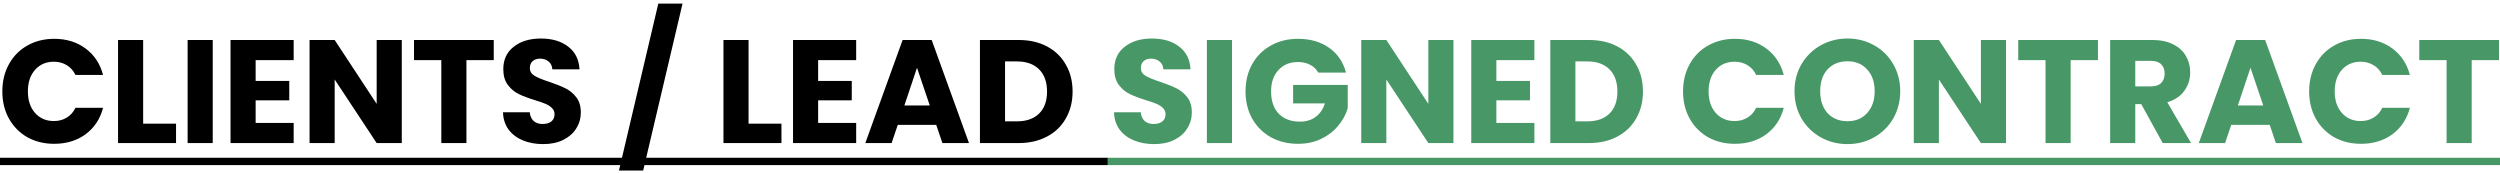 <svg width="664" height="46" viewBox="0 0 664 46" fill="none" xmlns="http://www.w3.org/2000/svg">
<path d="M0.62 24.272C0.62 21.568 1.205 19.163 2.375 17.057C3.545 14.925 5.17 13.274 7.25 12.104C9.356 10.908 11.735 10.31 14.387 10.31C17.637 10.31 20.419 11.168 22.733 12.884C25.047 14.6 26.594 16.94 27.374 19.904H20.042C19.496 18.76 18.716 17.889 17.702 17.291C16.714 16.693 15.583 16.394 14.309 16.394C12.255 16.394 10.591 17.109 9.317 18.539C8.043 19.969 7.406 21.88 7.406 24.272C7.406 26.664 8.043 28.575 9.317 30.005C10.591 31.435 12.255 32.15 14.309 32.15C15.583 32.15 16.714 31.851 17.702 31.253C18.716 30.655 19.496 29.784 20.042 28.64H27.374C26.594 31.604 25.047 33.944 22.733 35.66C20.419 37.35 17.637 38.195 14.387 38.195C11.735 38.195 9.356 37.61 7.25 36.44C5.17 35.244 3.545 33.593 2.375 31.487C1.205 29.381 0.62 26.976 0.62 24.272ZM38.021 32.852H46.757V38H31.352V10.622H38.021V32.852ZM56.501 10.622V38H49.832V10.622H56.501ZM67.897 15.965V21.503H76.828V26.651H67.897V32.657H77.998V38H61.228V10.622H77.998V15.965H67.897ZM106.713 38H100.044L88.89 21.113V38H82.221V10.622H88.89L100.044 27.587V10.622H106.713V38ZM131.137 10.622V15.965H123.883V38H117.214V15.965H109.96V10.622H131.137ZM144.284 38.273C142.282 38.273 140.488 37.948 138.902 37.298C137.316 36.648 136.042 35.686 135.08 34.412C134.144 33.138 133.65 31.604 133.598 29.81H140.696C140.8 30.824 141.151 31.604 141.749 32.15C142.347 32.67 143.127 32.93 144.089 32.93C145.077 32.93 145.857 32.709 146.429 32.267C147.001 31.799 147.287 31.162 147.287 30.356C147.287 29.68 147.053 29.121 146.585 28.679C146.143 28.237 145.584 27.873 144.908 27.587C144.258 27.301 143.322 26.976 142.1 26.612C140.332 26.066 138.889 25.52 137.771 24.974C136.653 24.428 135.691 23.622 134.885 22.556C134.079 21.49 133.676 20.099 133.676 18.383C133.676 15.835 134.599 13.846 136.445 12.416C138.291 10.96 140.696 10.232 143.66 10.232C146.676 10.232 149.107 10.96 150.953 12.416C152.799 13.846 153.787 15.848 153.917 18.422H146.702C146.65 17.538 146.325 16.849 145.727 16.355C145.129 15.835 144.362 15.575 143.426 15.575C142.62 15.575 141.97 15.796 141.476 16.238C140.982 16.654 140.735 17.265 140.735 18.071C140.735 18.955 141.151 19.644 141.983 20.138C142.815 20.632 144.115 21.165 145.883 21.737C147.651 22.335 149.081 22.907 150.173 23.453C151.291 23.999 152.253 24.792 153.059 25.832C153.865 26.872 154.268 28.211 154.268 29.849C154.268 31.409 153.865 32.826 153.059 34.1C152.279 35.374 151.135 36.388 149.627 37.142C148.119 37.896 146.338 38.273 144.284 38.273ZM181.283 0.95L170.831 45.293H164.396L174.848 0.95H181.283ZM198.818 32.852H207.554V38H192.149V10.622H198.818V32.852ZM217.298 15.965V21.503H226.229V26.651H217.298V32.657H227.399V38H210.629V10.622H227.399V15.965H217.298ZM248.665 33.164H238.447L236.809 38H229.828L239.734 10.622H247.456L257.362 38H250.303L248.665 33.164ZM246.949 28.016L243.556 17.993L240.202 28.016H246.949ZM270.528 10.622C273.414 10.622 275.936 11.194 278.094 12.338C280.252 13.482 281.916 15.094 283.086 17.174C284.282 19.228 284.88 21.607 284.88 24.311C284.88 26.989 284.282 29.368 283.086 31.448C281.916 33.528 280.239 35.14 278.055 36.284C275.897 37.428 273.388 38 270.528 38H260.271V10.622H270.528ZM270.099 32.228C272.621 32.228 274.584 31.539 275.988 30.161C277.392 28.783 278.094 26.833 278.094 24.311C278.094 21.789 277.392 19.826 275.988 18.422C274.584 17.018 272.621 16.316 270.099 16.316H266.94V32.228H270.099Z" fill="black"/>
<path d="M306.566 38.273C304.564 38.273 302.77 37.948 301.184 37.298C299.598 36.648 298.324 35.686 297.362 34.412C296.426 33.138 295.932 31.604 295.88 29.81H302.978C303.082 30.824 303.433 31.604 304.031 32.15C304.629 32.67 305.409 32.93 306.371 32.93C307.359 32.93 308.139 32.709 308.711 32.267C309.283 31.799 309.569 31.162 309.569 30.356C309.569 29.68 309.335 29.121 308.867 28.679C308.425 28.237 307.866 27.873 307.19 27.587C306.54 27.301 305.604 26.976 304.382 26.612C302.614 26.066 301.171 25.52 300.053 24.974C298.935 24.428 297.973 23.622 297.167 22.556C296.361 21.49 295.958 20.099 295.958 18.383C295.958 15.835 296.881 13.846 298.727 12.416C300.573 10.96 302.978 10.232 305.942 10.232C308.958 10.232 311.389 10.96 313.235 12.416C315.081 13.846 316.069 15.848 316.199 18.422H308.984C308.932 17.538 308.607 16.849 308.009 16.355C307.411 15.835 306.644 15.575 305.708 15.575C304.902 15.575 304.252 15.796 303.758 16.238C303.264 16.654 303.017 17.265 303.017 18.071C303.017 18.955 303.433 19.644 304.265 20.138C305.097 20.632 306.397 21.165 308.165 21.737C309.933 22.335 311.363 22.907 312.455 23.453C313.573 23.999 314.535 24.792 315.341 25.832C316.147 26.872 316.55 28.211 316.55 29.849C316.55 31.409 316.147 32.826 315.341 34.1C314.561 35.374 313.417 36.388 311.909 37.142C310.401 37.896 308.62 38.273 306.566 38.273ZM327.217 10.622V38H320.548V10.622H327.217ZM350.118 19.28C349.624 18.37 348.909 17.681 347.973 17.213C347.063 16.719 345.984 16.472 344.736 16.472C342.578 16.472 340.849 17.187 339.549 18.617C338.249 20.021 337.599 21.906 337.599 24.272C337.599 26.794 338.275 28.77 339.627 30.2C341.005 31.604 342.89 32.306 345.282 32.306C346.92 32.306 348.298 31.89 349.416 31.058C350.56 30.226 351.392 29.03 351.912 27.47H343.449V22.556H357.957V28.757C357.463 30.421 356.618 31.968 355.422 33.398C354.252 34.828 352.757 35.985 350.937 36.869C349.117 37.753 347.063 38.195 344.775 38.195C342.071 38.195 339.653 37.61 337.521 36.44C335.415 35.244 333.764 33.593 332.568 31.487C331.398 29.381 330.813 26.976 330.813 24.272C330.813 21.568 331.398 19.163 332.568 17.057C333.764 14.925 335.415 13.274 337.521 12.104C339.627 10.908 342.032 10.31 344.736 10.31C348.012 10.31 350.768 11.103 353.004 12.689C355.266 14.275 356.761 16.472 357.489 19.28H350.118ZM386.037 38H379.368L368.214 21.113V38H361.545V10.622H368.214L379.368 27.587V10.622H386.037V38ZM397.434 15.965V21.503H406.365V26.651H397.434V32.657H407.535V38H390.765V10.622H407.535V15.965H397.434ZM422.016 10.622C424.902 10.622 427.424 11.194 429.582 12.338C431.74 13.482 433.404 15.094 434.574 17.174C435.77 19.228 436.368 21.607 436.368 24.311C436.368 26.989 435.77 29.368 434.574 31.448C433.404 33.528 431.727 35.14 429.543 36.284C427.385 37.428 424.876 38 422.016 38H411.759V10.622H422.016ZM421.587 32.228C424.109 32.228 426.072 31.539 427.476 30.161C428.88 28.783 429.582 26.833 429.582 24.311C429.582 21.789 428.88 19.826 427.476 18.422C426.072 17.018 424.109 16.316 421.587 16.316H418.428V32.228H421.587ZM447.016 24.272C447.016 21.568 447.601 19.163 448.771 17.057C449.941 14.925 451.566 13.274 453.646 12.104C455.752 10.908 458.131 10.31 460.783 10.31C464.033 10.31 466.815 11.168 469.129 12.884C471.443 14.6 472.99 16.94 473.77 19.904H466.438C465.892 18.76 465.112 17.889 464.098 17.291C463.11 16.693 461.979 16.394 460.705 16.394C458.651 16.394 456.987 17.109 455.713 18.539C454.439 19.969 453.802 21.88 453.802 24.272C453.802 26.664 454.439 28.575 455.713 30.005C456.987 31.435 458.651 32.15 460.705 32.15C461.979 32.15 463.11 31.851 464.098 31.253C465.112 30.655 465.892 29.784 466.438 28.64H473.77C472.99 31.604 471.443 33.944 469.129 35.66C466.815 37.35 464.033 38.195 460.783 38.195C458.131 38.195 455.752 37.61 453.646 36.44C451.566 35.244 449.941 33.593 448.771 31.487C447.601 29.381 447.016 26.976 447.016 24.272ZM490.697 38.273C488.123 38.273 485.757 37.675 483.599 36.479C481.467 35.283 479.764 33.619 478.49 31.487C477.242 29.329 476.618 26.911 476.618 24.233C476.618 21.555 477.242 19.15 478.49 17.018C479.764 14.886 481.467 13.222 483.599 12.026C485.757 10.83 488.123 10.232 490.697 10.232C493.271 10.232 495.624 10.83 497.756 12.026C499.914 13.222 501.604 14.886 502.826 17.018C504.074 19.15 504.698 21.555 504.698 24.233C504.698 26.911 504.074 29.329 502.826 31.487C501.578 33.619 499.888 35.283 497.756 36.479C495.624 37.675 493.271 38.273 490.697 38.273ZM490.697 32.189C492.881 32.189 494.623 31.461 495.923 30.005C497.249 28.549 497.912 26.625 497.912 24.233C497.912 21.815 497.249 19.891 495.923 18.461C494.623 17.005 492.881 16.277 490.697 16.277C488.487 16.277 486.719 16.992 485.393 18.422C484.093 19.852 483.443 21.789 483.443 24.233C483.443 26.651 484.093 28.588 485.393 30.044C486.719 31.474 488.487 32.189 490.697 32.189ZM532.794 38H526.125L514.971 21.113V38H508.302V10.622H514.971L526.125 27.587V10.622H532.794V38ZM557.217 10.622V15.965H549.963V38H543.294V15.965H536.04V10.622H557.217ZM574.42 38L568.726 27.665H567.127V38H560.458V10.622H571.651C573.809 10.622 575.642 10.999 577.15 11.753C578.684 12.507 579.828 13.547 580.582 14.873C581.336 16.173 581.713 17.629 581.713 19.241C581.713 21.061 581.193 22.686 580.153 24.116C579.139 25.546 577.631 26.56 575.629 27.158L581.947 38H574.42ZM567.127 22.946H571.261C572.483 22.946 573.393 22.647 573.991 22.049C574.615 21.451 574.927 20.606 574.927 19.514C574.927 18.474 574.615 17.655 573.991 17.057C573.393 16.459 572.483 16.16 571.261 16.16H567.127V22.946ZM602.836 33.164H592.618L590.98 38H583.999L593.905 10.622H601.627L611.533 38H604.474L602.836 33.164ZM601.12 28.016L597.727 17.993L594.373 28.016H601.12ZM613.311 24.272C613.311 21.568 613.896 19.163 615.066 17.057C616.236 14.925 617.861 13.274 619.941 12.104C622.047 10.908 624.426 10.31 627.078 10.31C630.328 10.31 633.11 11.168 635.424 12.884C637.738 14.6 639.285 16.94 640.065 19.904H632.733C632.187 18.76 631.407 17.889 630.393 17.291C629.405 16.693 628.274 16.394 627 16.394C624.946 16.394 623.282 17.109 622.008 18.539C620.734 19.969 620.097 21.88 620.097 24.272C620.097 26.664 620.734 28.575 622.008 30.005C623.282 31.435 624.946 32.15 627 32.15C628.274 32.15 629.405 31.851 630.393 31.253C631.407 30.655 632.187 29.784 632.733 28.64H640.065C639.285 31.604 637.738 33.944 635.424 35.66C633.11 37.35 630.328 38.195 627.078 38.195C624.426 38.195 622.047 37.61 619.941 36.44C617.861 35.244 616.236 33.593 615.066 31.487C613.896 29.381 613.311 26.976 613.311 24.272ZM663.738 10.622V15.965H656.484V38H649.815V15.965H642.561V10.622H663.738Z" fill="#489767"/>
<path d="M-0.667 41.9H294.245V43.85H-0.667V41.9Z" fill="black"/>
<path d="M294.242 41.9H664.674V43.85H294.242V41.9Z" fill="#489767"/>
</svg>
